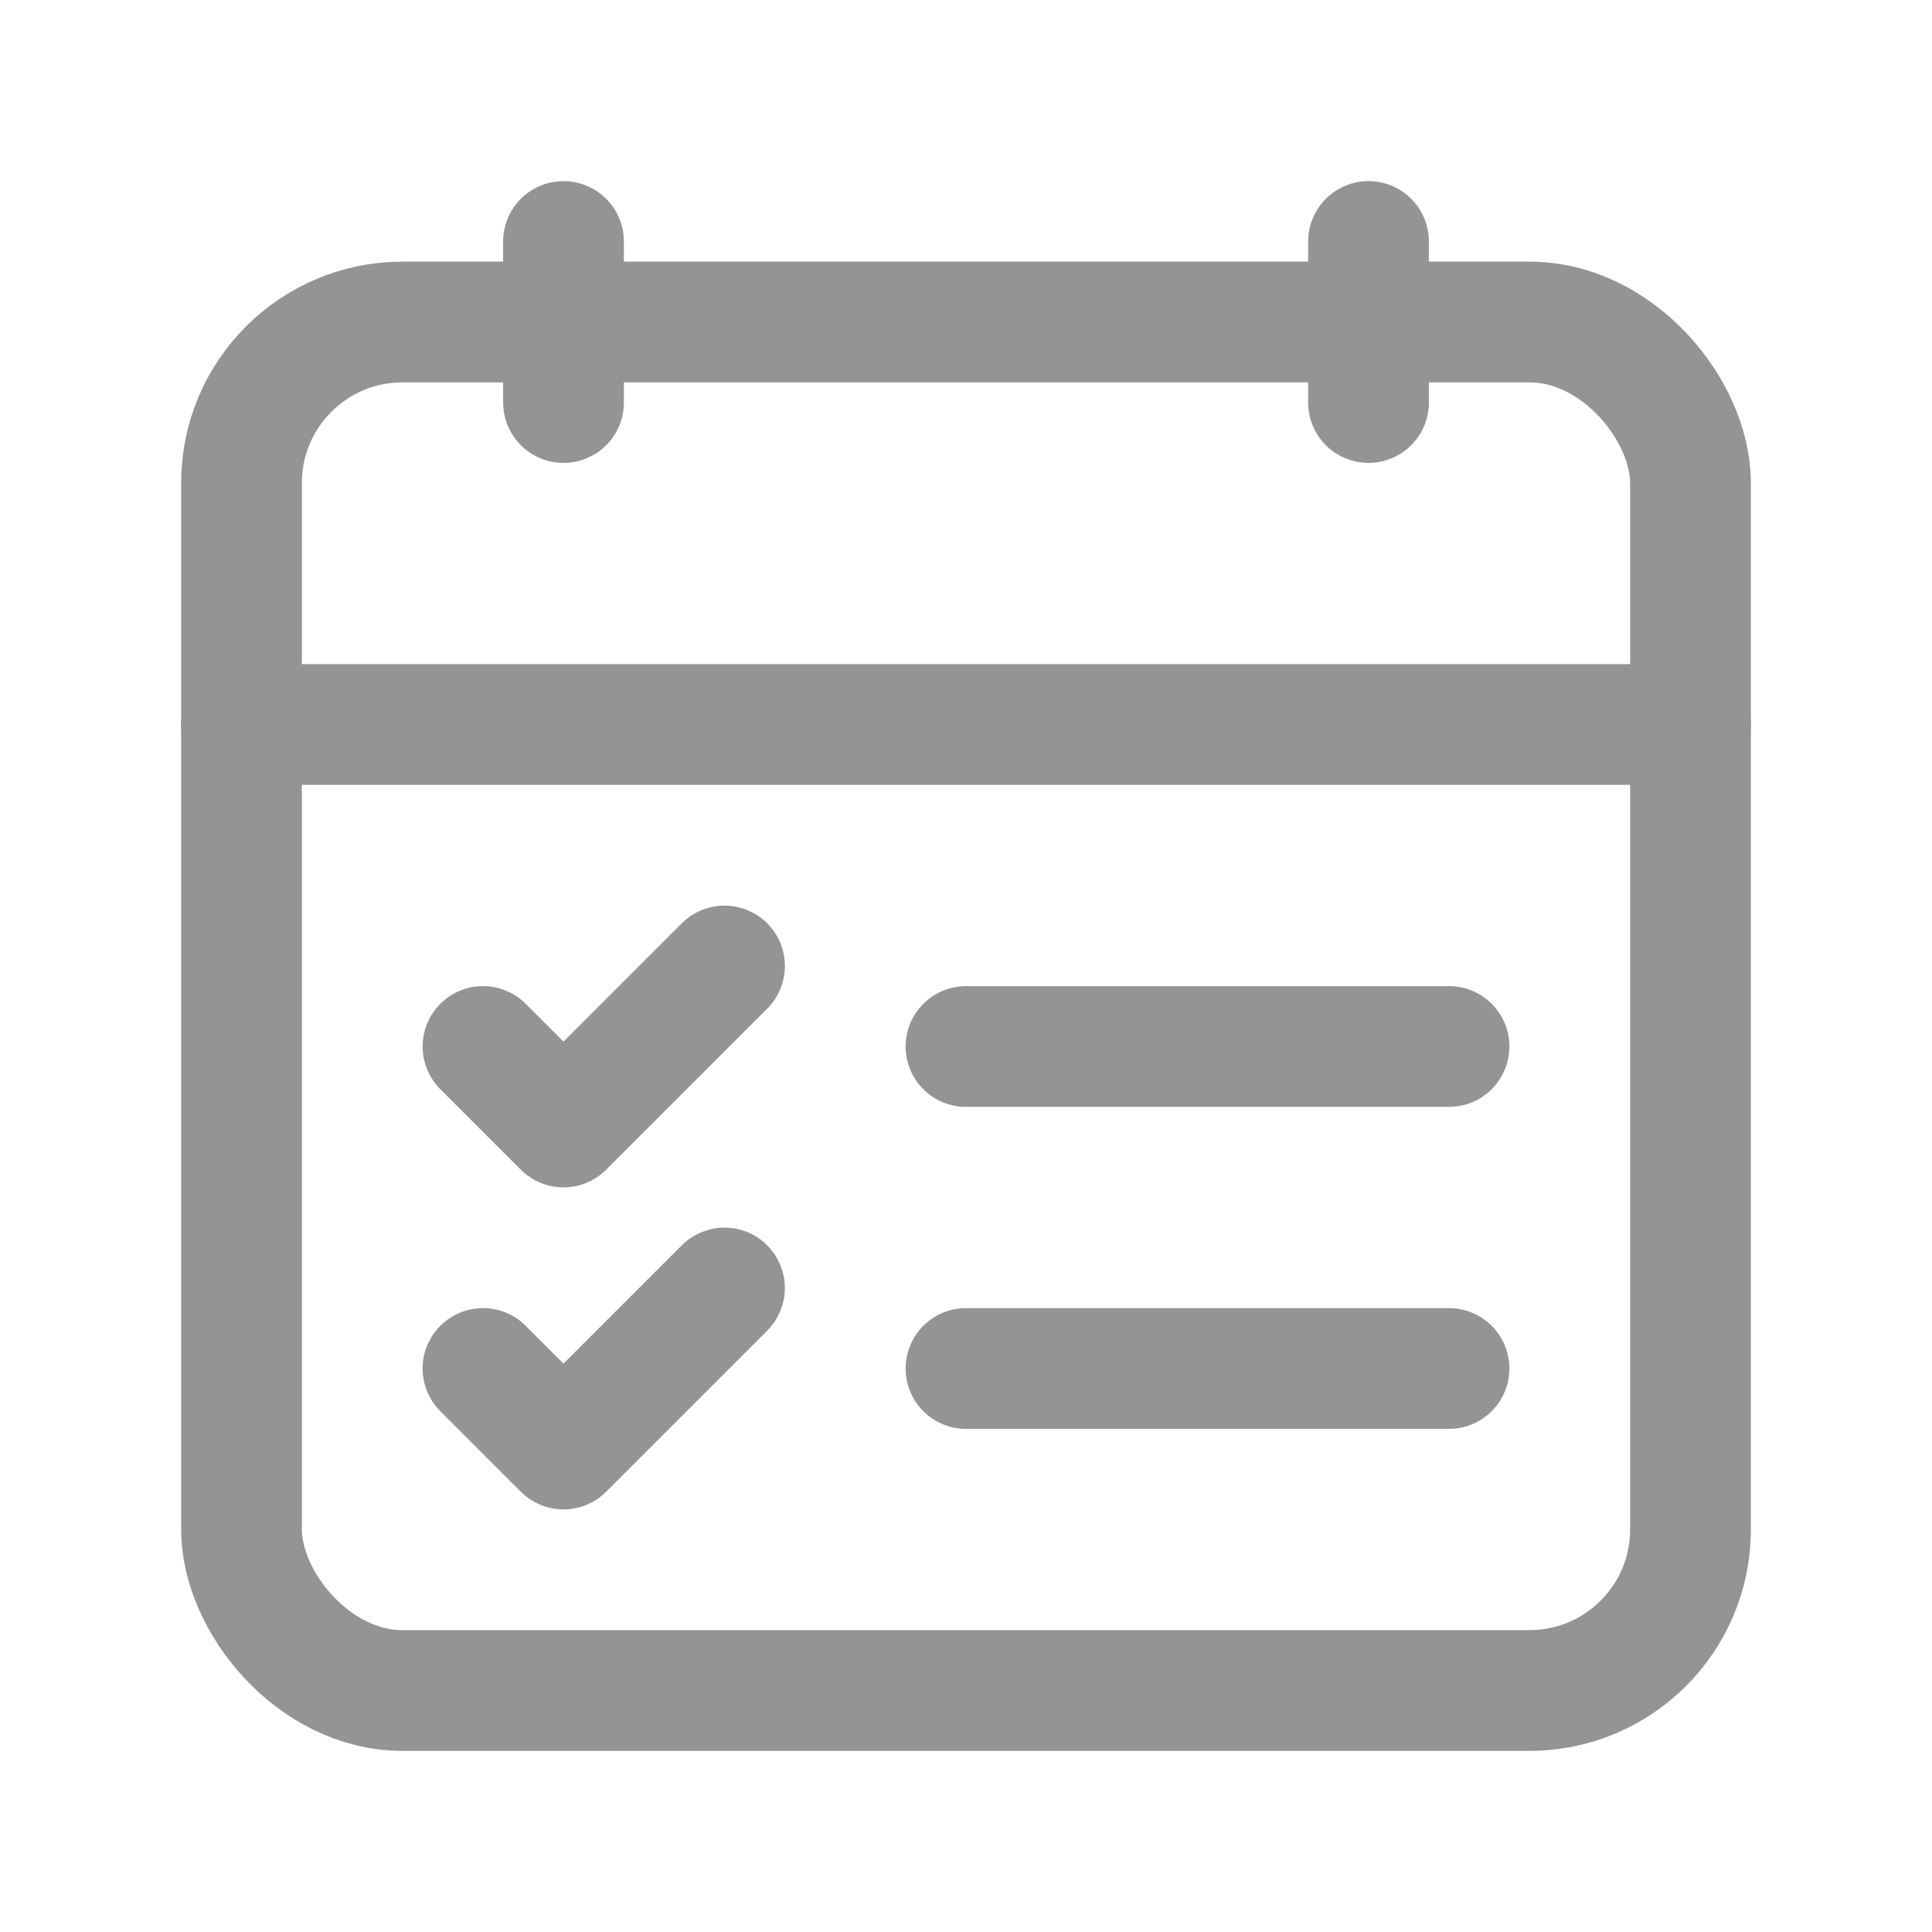 <svg width="24" height="24" viewBox="0 0 24 24" fill="none" xmlns="http://www.w3.org/2000/svg">
<g id="Task List">
<g id="Group 90">
<rect id="Rectangle 3" x="3" y="4" width="18" height="17" rx="2" stroke="#949494" stroke-width="1.5"/>
<path id="Vector 117" d="M7 5V3" stroke="#949494" stroke-width="1.5" stroke-linecap="round" stroke-linejoin="round"/>
<path id="Vector 118" d="M17 5V3" stroke="#949494" stroke-width="1.5" stroke-linecap="round" stroke-linejoin="round"/>
<path id="Vector 119" d="M3 9H21" stroke="#949494" stroke-width="1.5" stroke-linecap="round" stroke-linejoin="round"/>
<path id="Vector 120" d="M6 13L7 14L9 12" stroke="#949494" stroke-width="1.5" stroke-linecap="round" stroke-linejoin="round"/>
<path id="Vector 121" d="M6 17L7 18L9 16" stroke="#949494" stroke-width="1.5" stroke-linecap="round" stroke-linejoin="round"/>
<path id="Vector 122" d="M12 13H18" stroke="#949494" stroke-width="1.5" stroke-linecap="round" stroke-linejoin="round"/>
<path id="Vector 123" d="M12 17H18" stroke="#949494" stroke-width="1.5" stroke-linecap="round" stroke-linejoin="round"/>
</g>
</g>
</svg>
